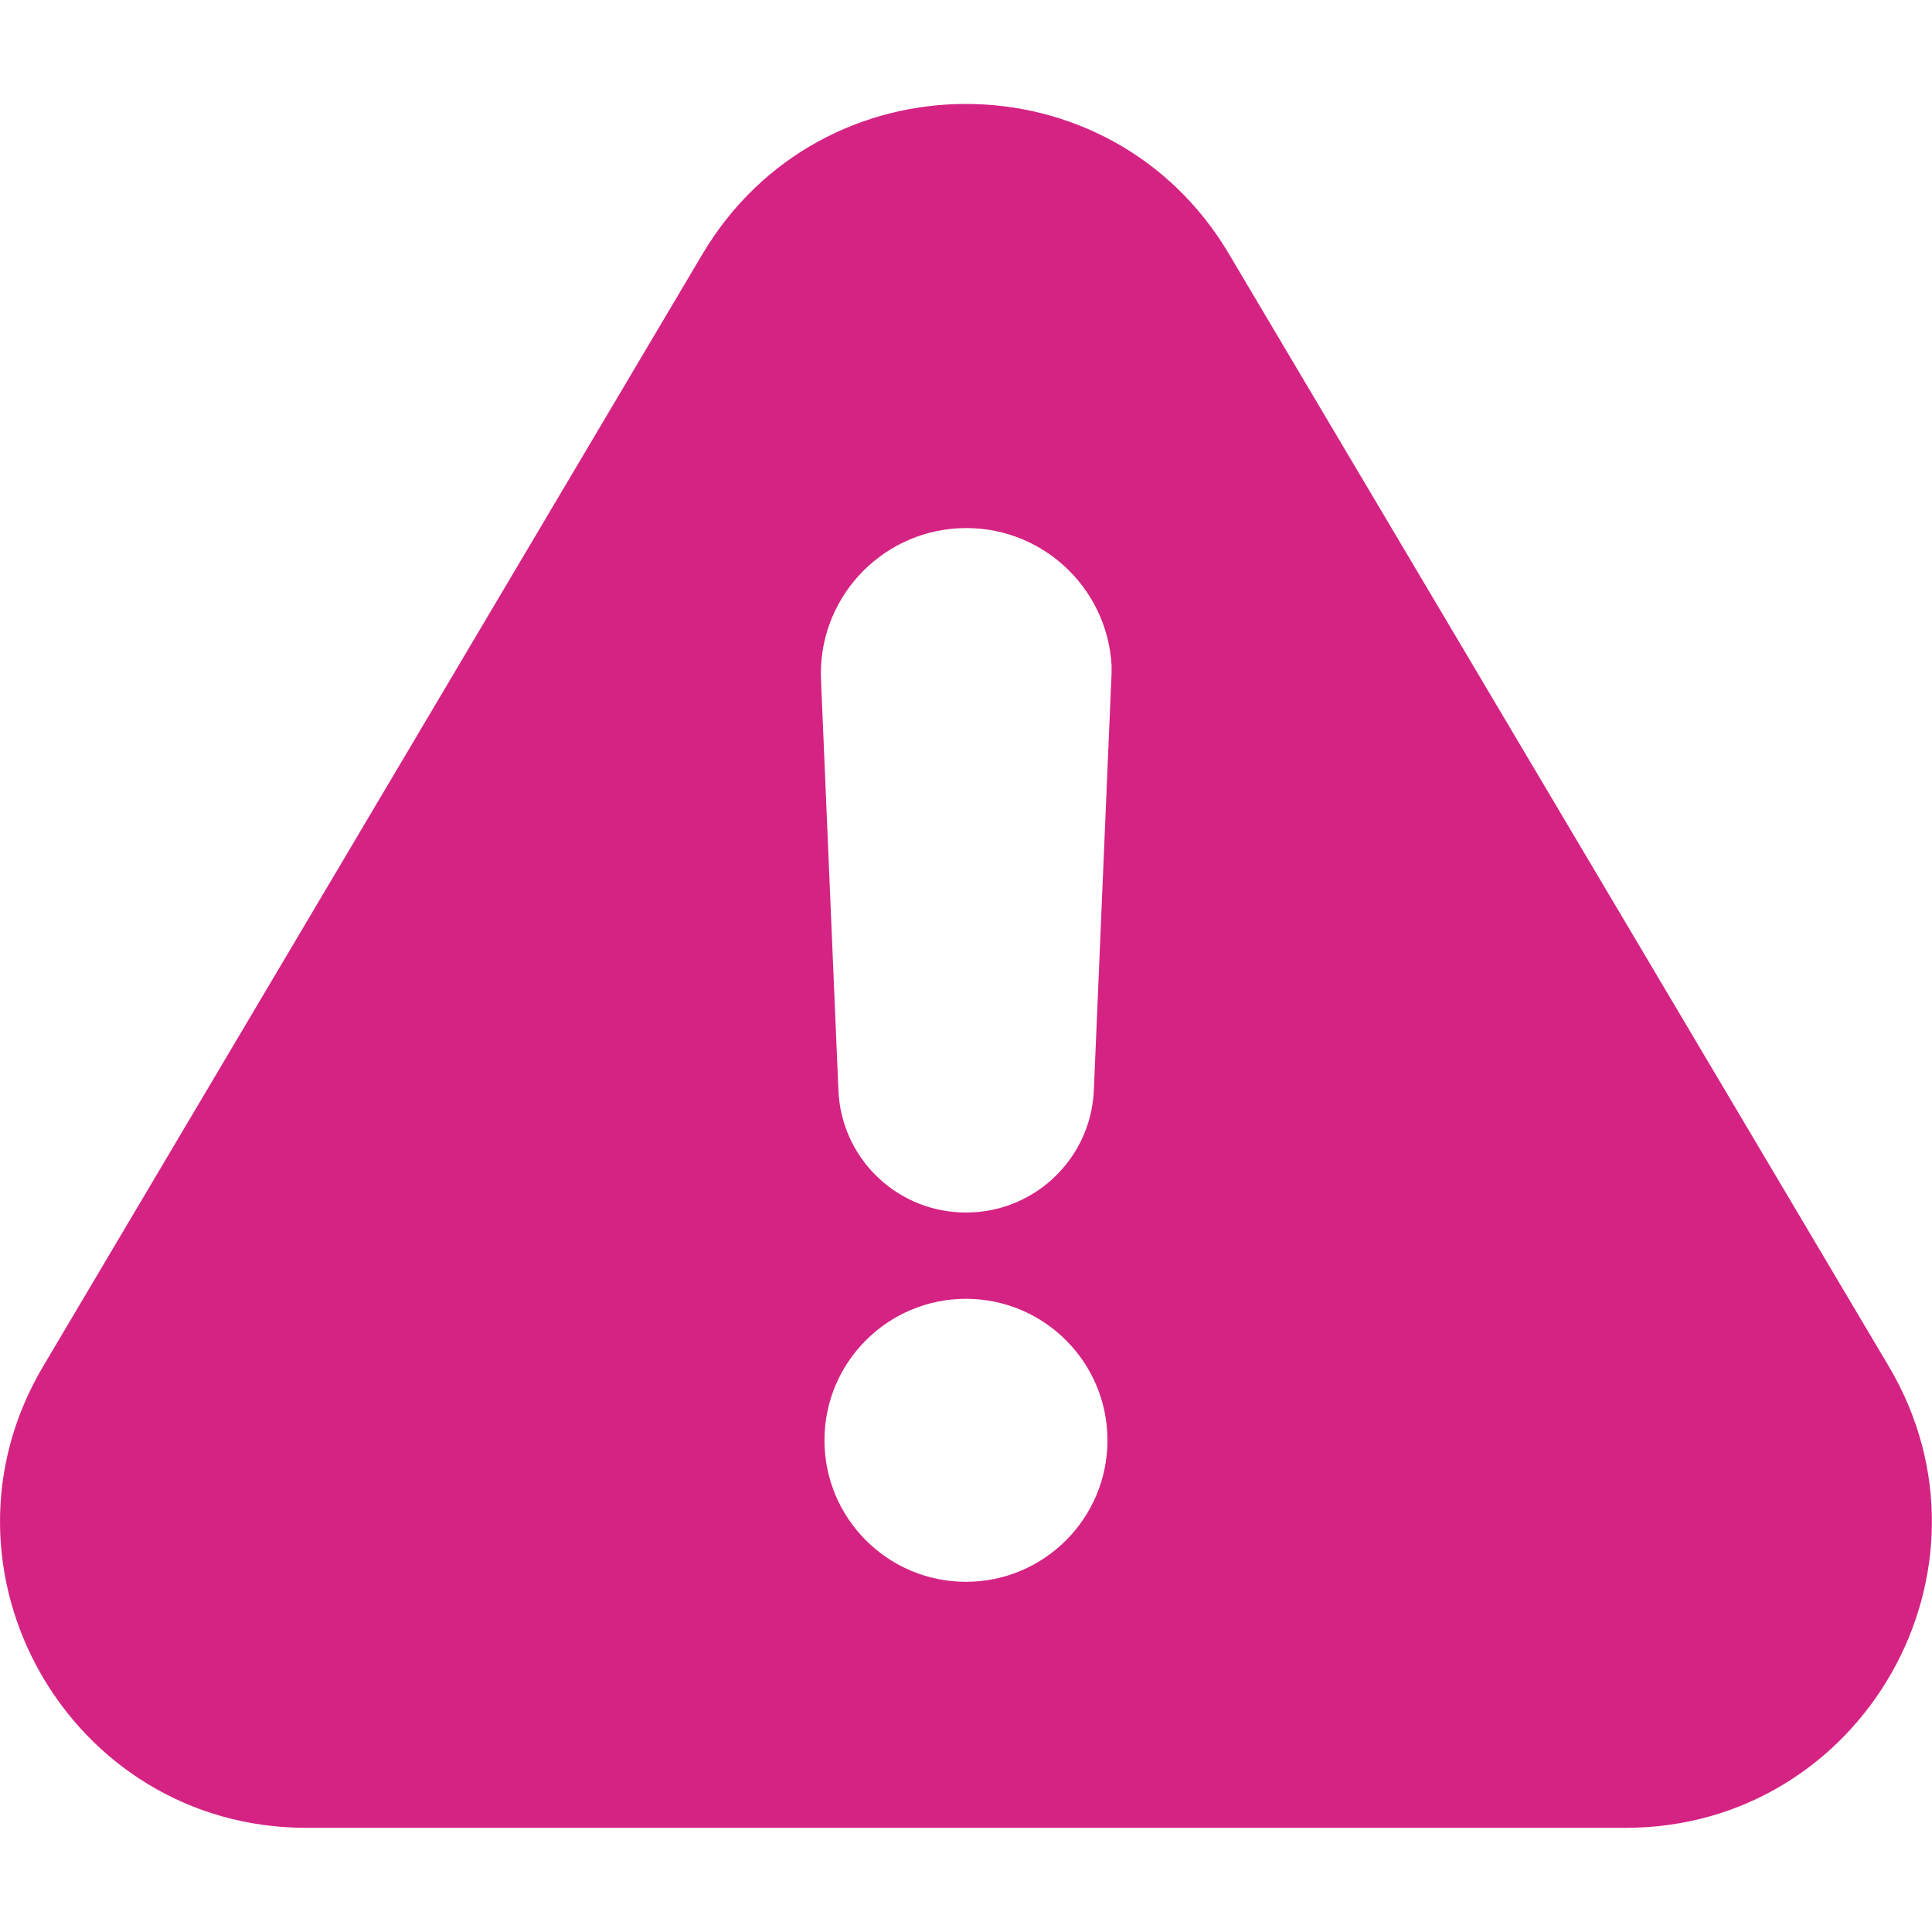 <svg width="50" height="50" viewBox="0 0 50 50" fill="none" xmlns="http://www.w3.org/2000/svg">
<g clip-path="url(#clip0_484_176)">
<path d="M48.876 35.351L31.805 6.572C28.739 1.396 21.258 1.396 18.182 6.572L1.122 35.351C-2.013 40.624 1.796 47.304 7.928 47.304H42.069C48.202 47.304 52.01 40.624 48.876 35.351ZM24.999 40.937C22.977 40.937 21.337 39.296 21.337 37.275C21.337 35.253 22.977 33.613 24.999 33.613C27.02 33.613 28.661 35.253 28.661 37.275C28.661 39.296 27.02 40.937 24.999 40.937ZM28.758 17.627L28.309 28.212C28.231 30.039 26.688 31.455 24.862 31.377C23.143 31.308 21.766 29.931 21.698 28.212L21.249 17.627C21.141 15.546 22.743 13.779 24.813 13.671C26.893 13.564 28.661 15.165 28.768 17.236C28.768 17.373 28.768 17.5 28.758 17.627Z" fill="#D52383"/>
</g>
<defs>
<clipPath id="clip0_484_176">
<rect width="50" height="50" fill="white"/>
</clipPath>
</defs>
</svg>
